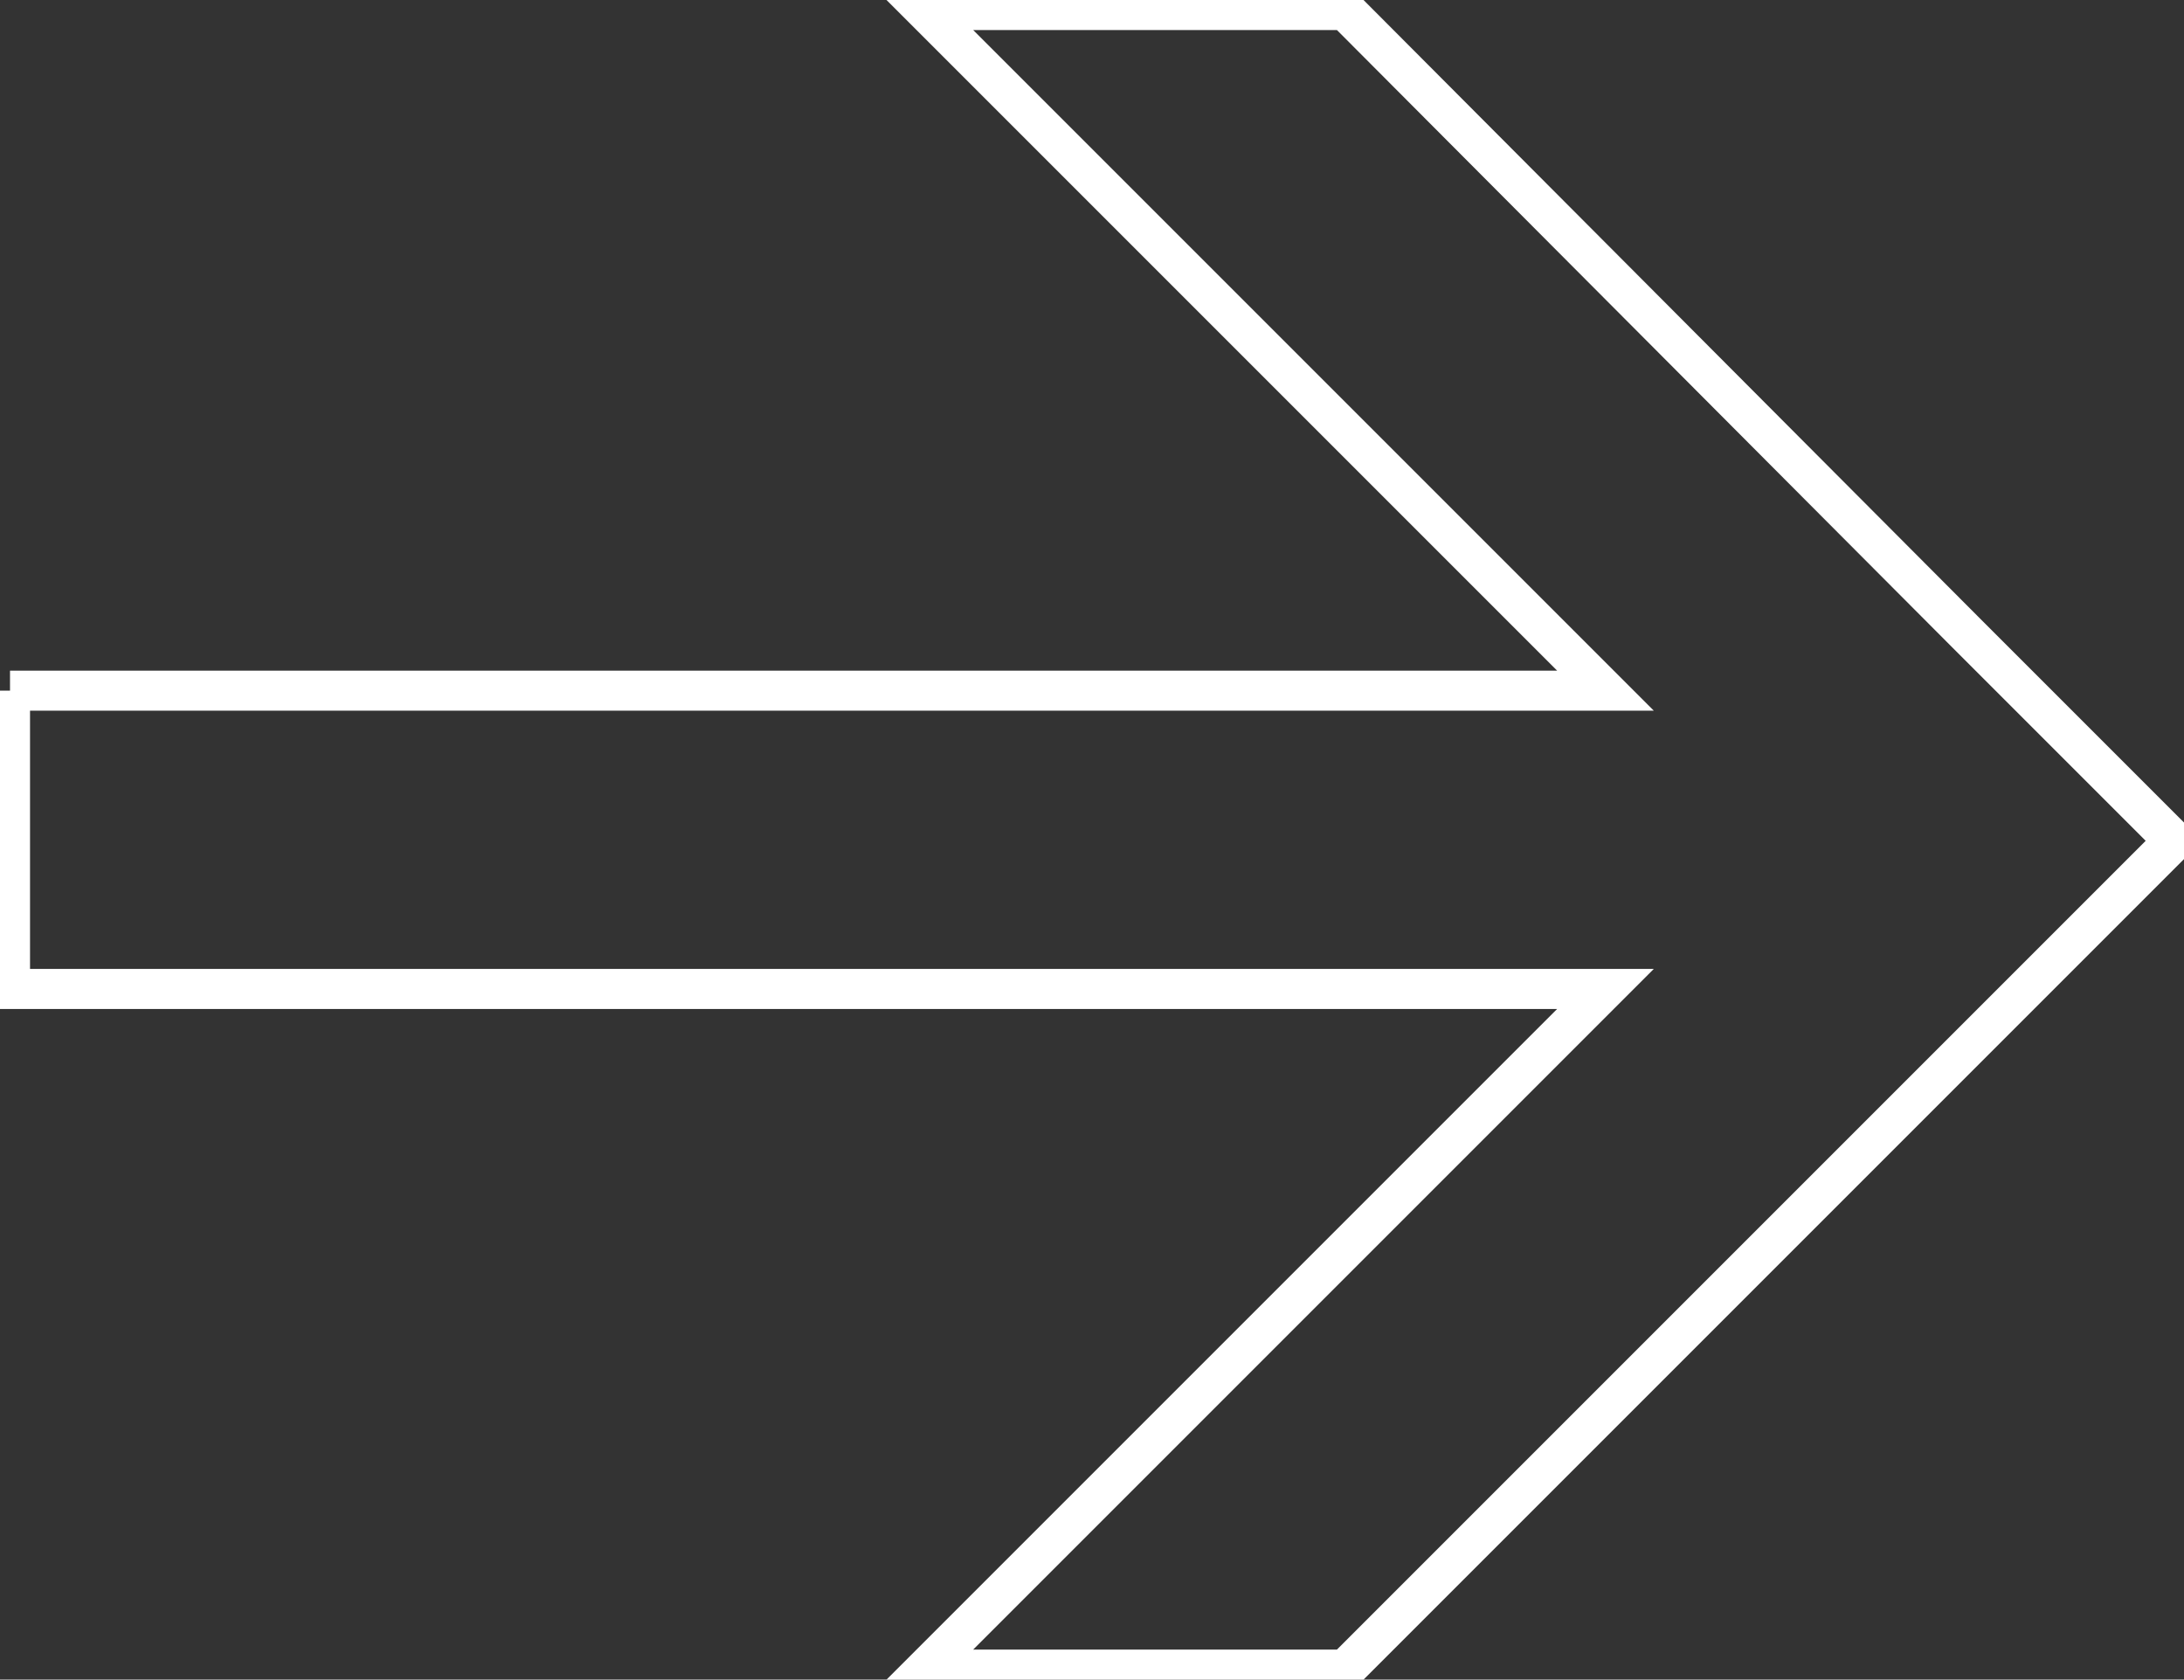 <svg xmlns="http://www.w3.org/2000/svg" xmlns:xlink="http://www.w3.org/1999/xlink" version="1.1" x="0px" y="0px" viewBox="0 0 109.1 83.9" xml:space="preserve" id="drawIt">
                                                        <rect x="0" y="0" width="109.1" height="83.9" fill="#333333" stroke="none"/>
                                                        <polyline class="st0 introArrow" stroke-width="2" fill="none" stroke="white" points="0.5,34.5 0.5,34.5 0.5,49.4 80.2,49.4 46.2,83.4 67.2,83.4 98.1,52.5 108.6,42 98.1,31.5 67.2,0.5   46.2,0.5 80.2,34.5 0.5,34.5 " data-svg-origin="0.5 0.5" transform="matrix(1,0,0,1,0,0)" style="stroke-dashoffset: 430px; visibility: inherit; opacity: 1;"></polyline>
                                                    </svg>